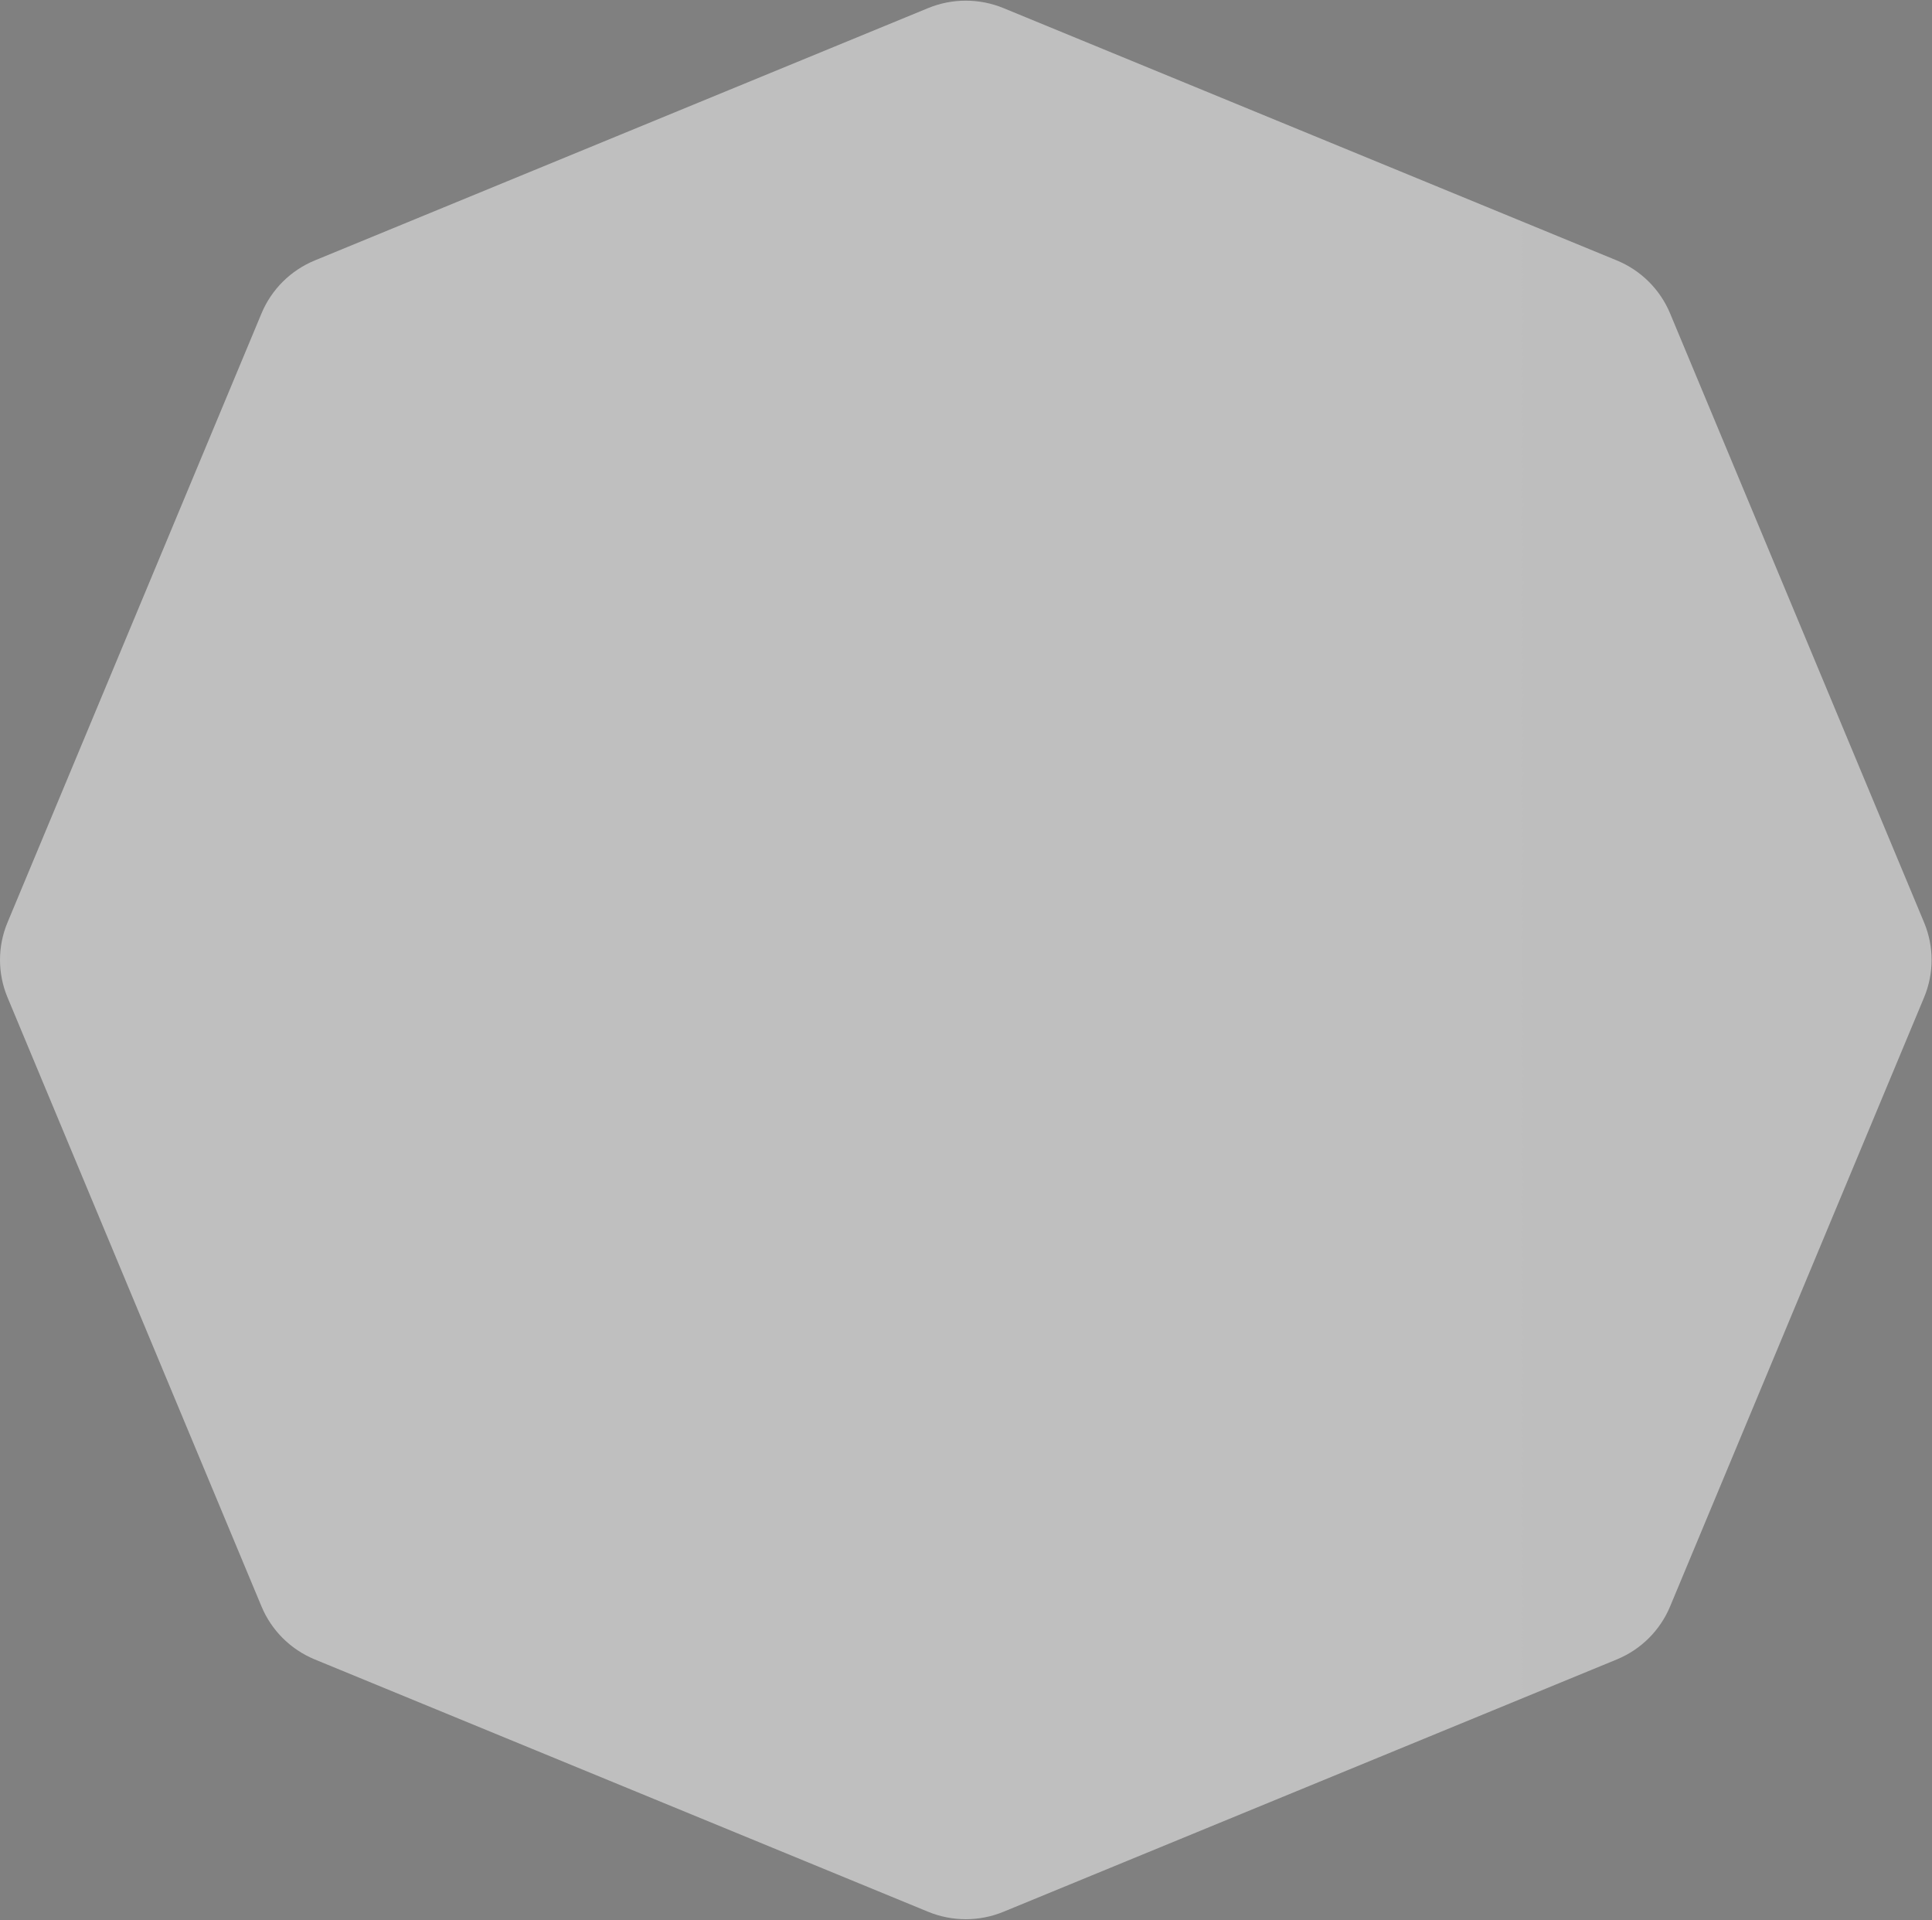 <svg width="1098" height="1091" viewBox="0 0 1098 1091" fill="none" xmlns="http://www.w3.org/2000/svg">
<rect x="0" y="0" width="1098" height="1091" fill="#808080" stroke="none"/>
<path d="M4.263 524.169L148.626 178.066C154.309 164.439 165.211 153.613 178.933 147.969L527.456 4.608C541.177 -1.036 556.595 -1.036 570.316 4.608L918.839 147.969C932.561 153.613 943.463 164.439 949.146 178.066L1093.51 524.169C1099.19 537.795 1099.19 553.106 1093.51 566.732L949.146 912.836C943.463 926.462 932.561 937.289 918.839 942.932L570.316 1086.29C556.595 1091.94 541.177 1091.94 527.456 1086.29L178.933 942.932C165.211 937.289 154.309 926.462 148.626 912.836L4.263 566.732C-1.421 553.106 -1.421 537.795 4.263 524.169Z" fill="url(#paint0_linear_94_132)"/>
<defs>
<linearGradient id="paint0_linear_94_132" x1="0" y1="-53417" x2="109777" y2="-53417" gradientUnits="userSpaceOnUse">
<stop stop-color="white" stop-opacity="0.5"/>
<stop offset="1" stop-opacity="0.5"/>
</linearGradient>
</defs>
</svg>
